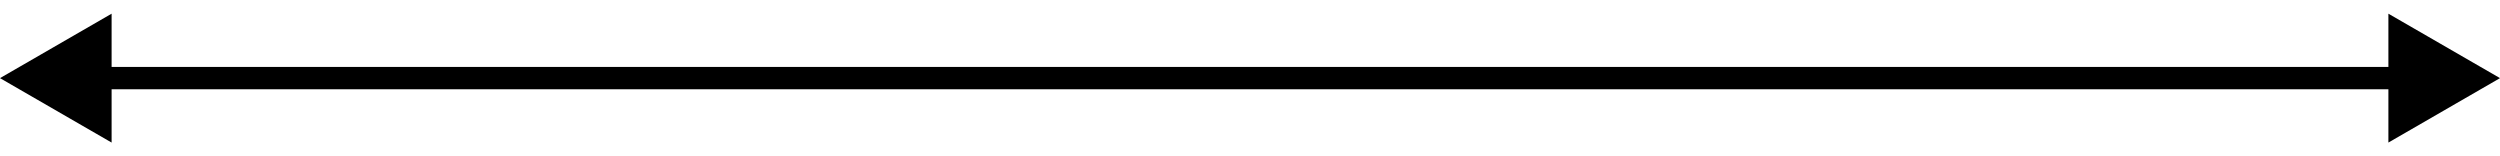 <svg width="112" height="7" viewBox="0 0 112 7" fill="none" xmlns="http://www.w3.org/2000/svg">
<path d="M0 3.5L5 6.387V0.613L0 3.5ZM112 3.5L107 0.613V6.387L112 3.5ZM4.5 4H107.5V3H4.5V4Z" fill="black"/>
</svg>
